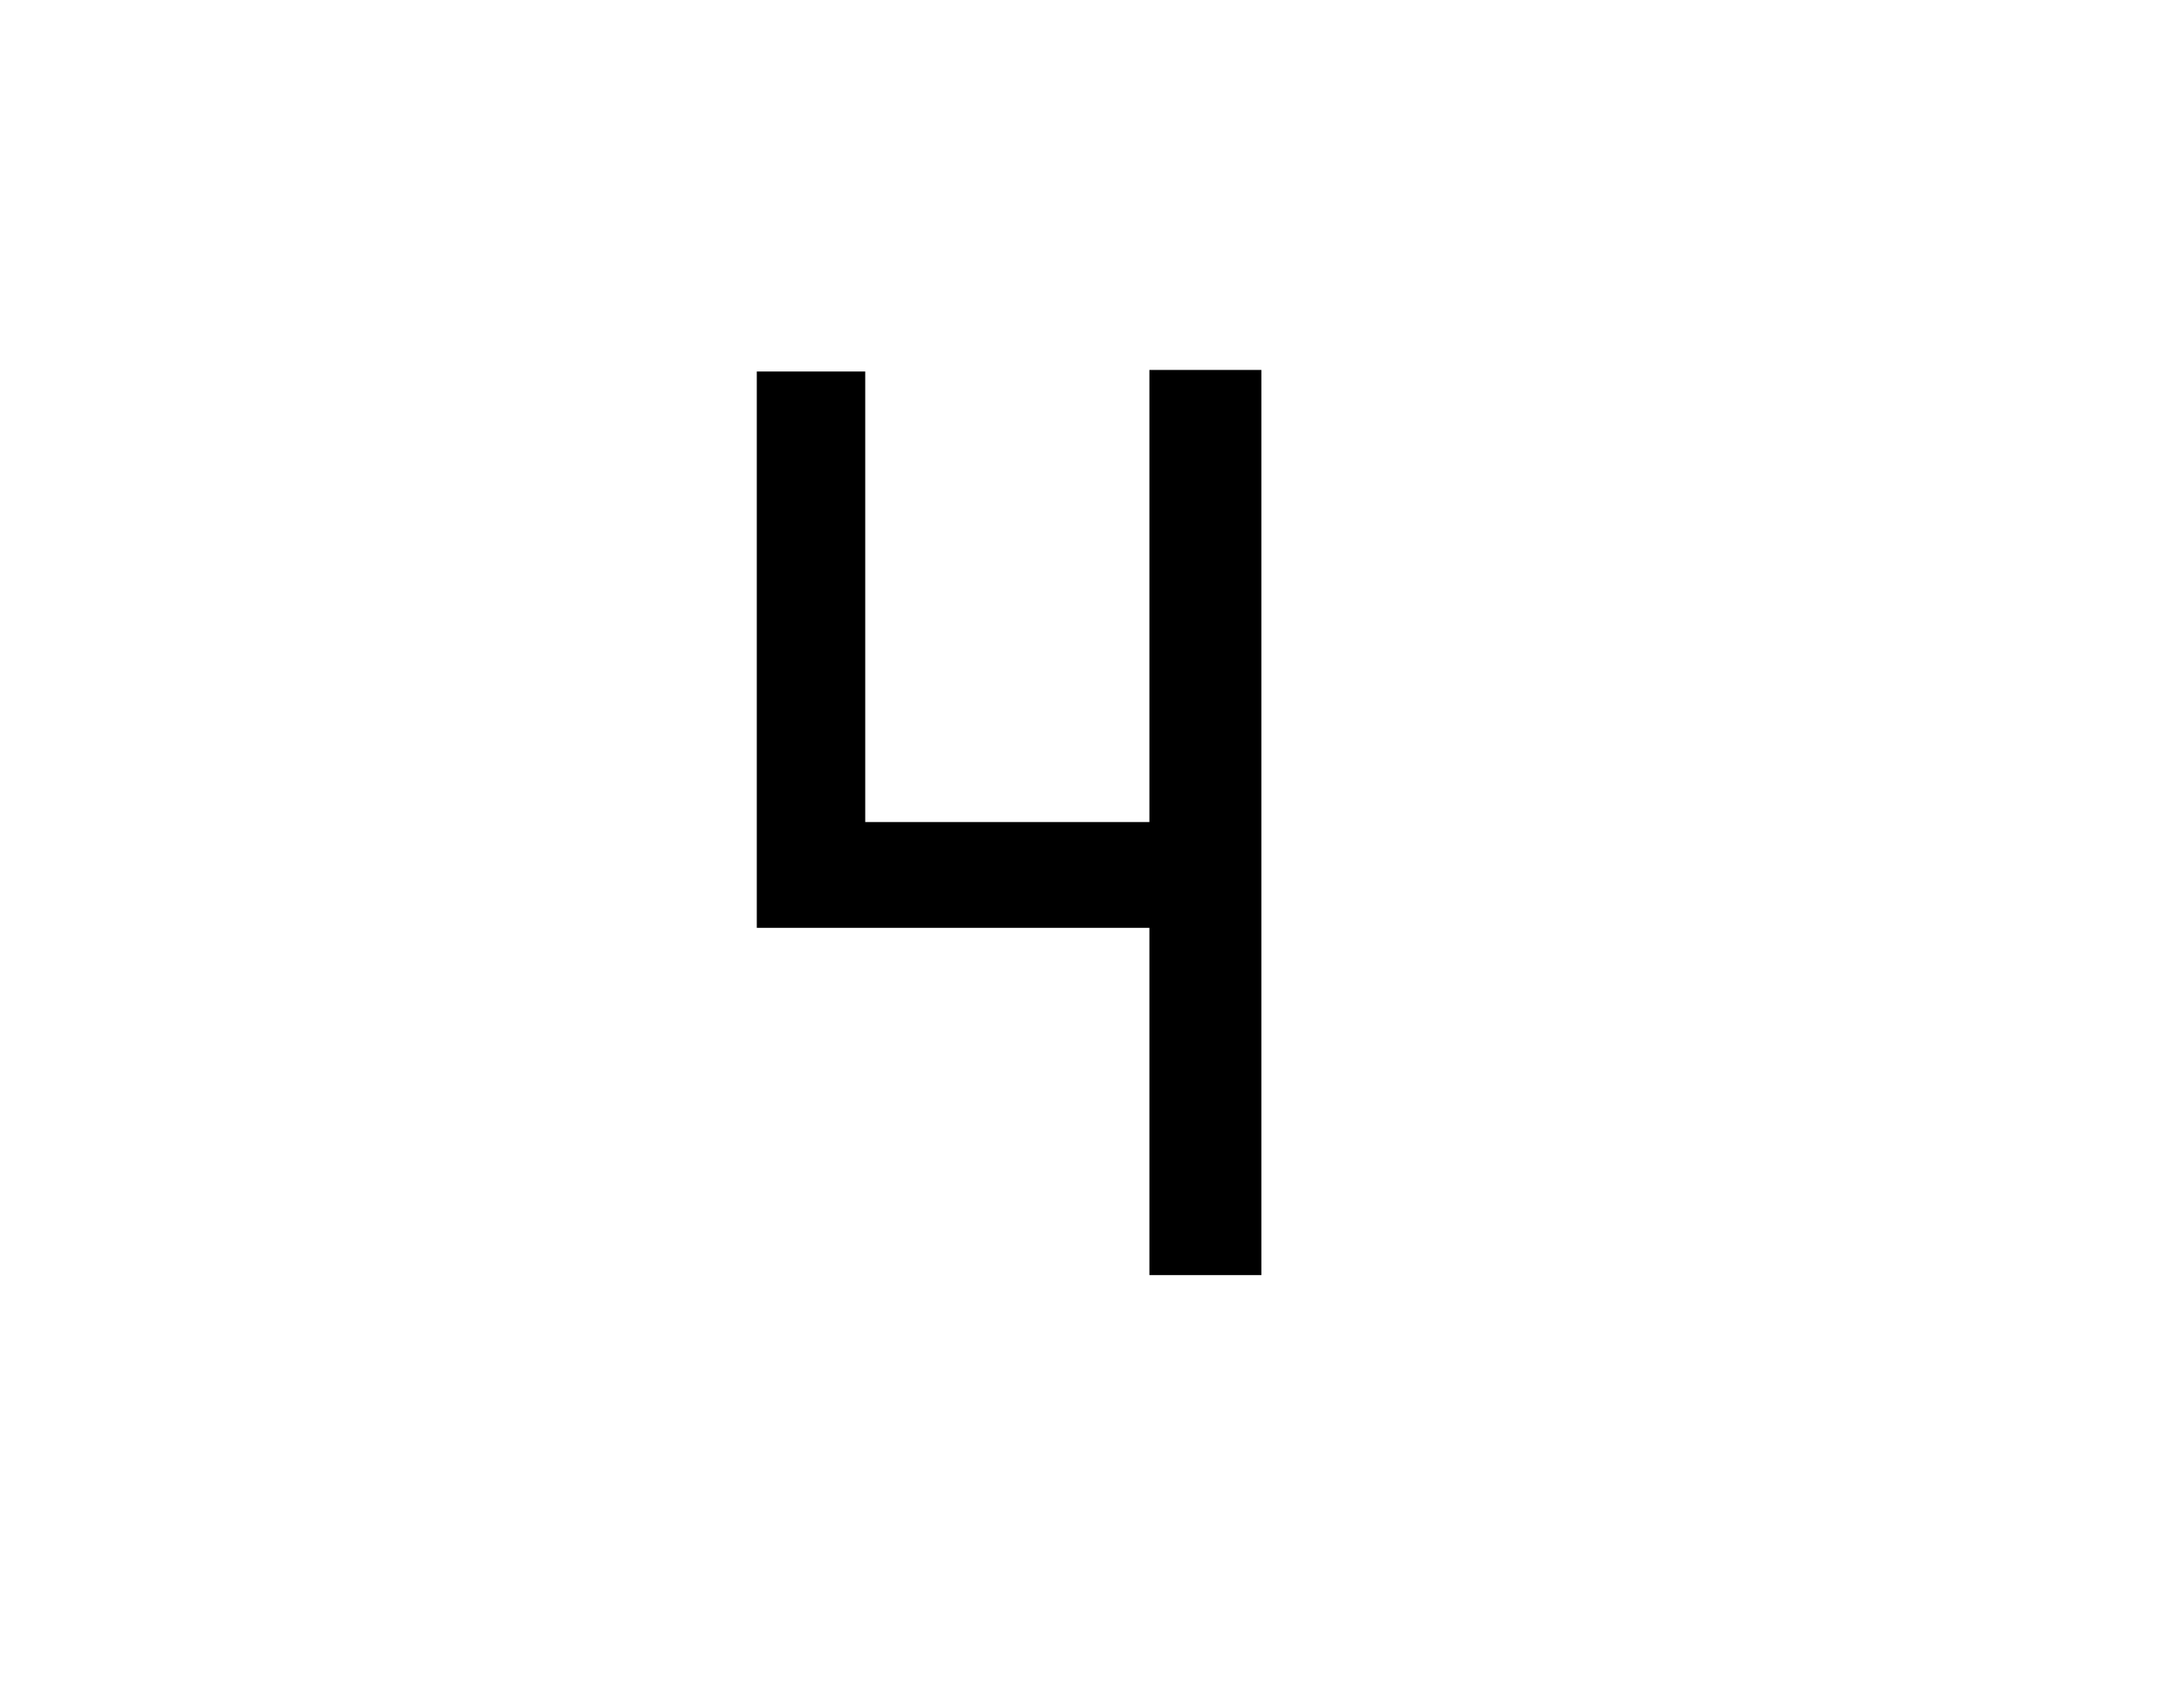 
<svg xmlns="http://www.w3.org/2000/svg" version="1.1" xmlns:xlink="http://www.w3.org/1999/xlink" preserveAspectRatio="none" x="0px" y="0px" width="278px" height="216px" viewBox="0 0 278 216">
<defs>
<g id="Layer0_0_FILL">
<path fill="#000000" stroke="none" d="
M 675.45 394.45
L 675.45 234.75 637 234.75 637 431.95 776.2 431.95 776.2 555.05 815.9 555.05 815.9 234.2 776.2 234.2 776.2 394.45 675.45 394.45 Z"/>
</g>
</defs>

<g transform="matrix( 0.359, 0, 0, 0.359, -132.35,-37) ">
<use xlink:href="#Layer0_0_FILL"/>
</g>
</svg>
